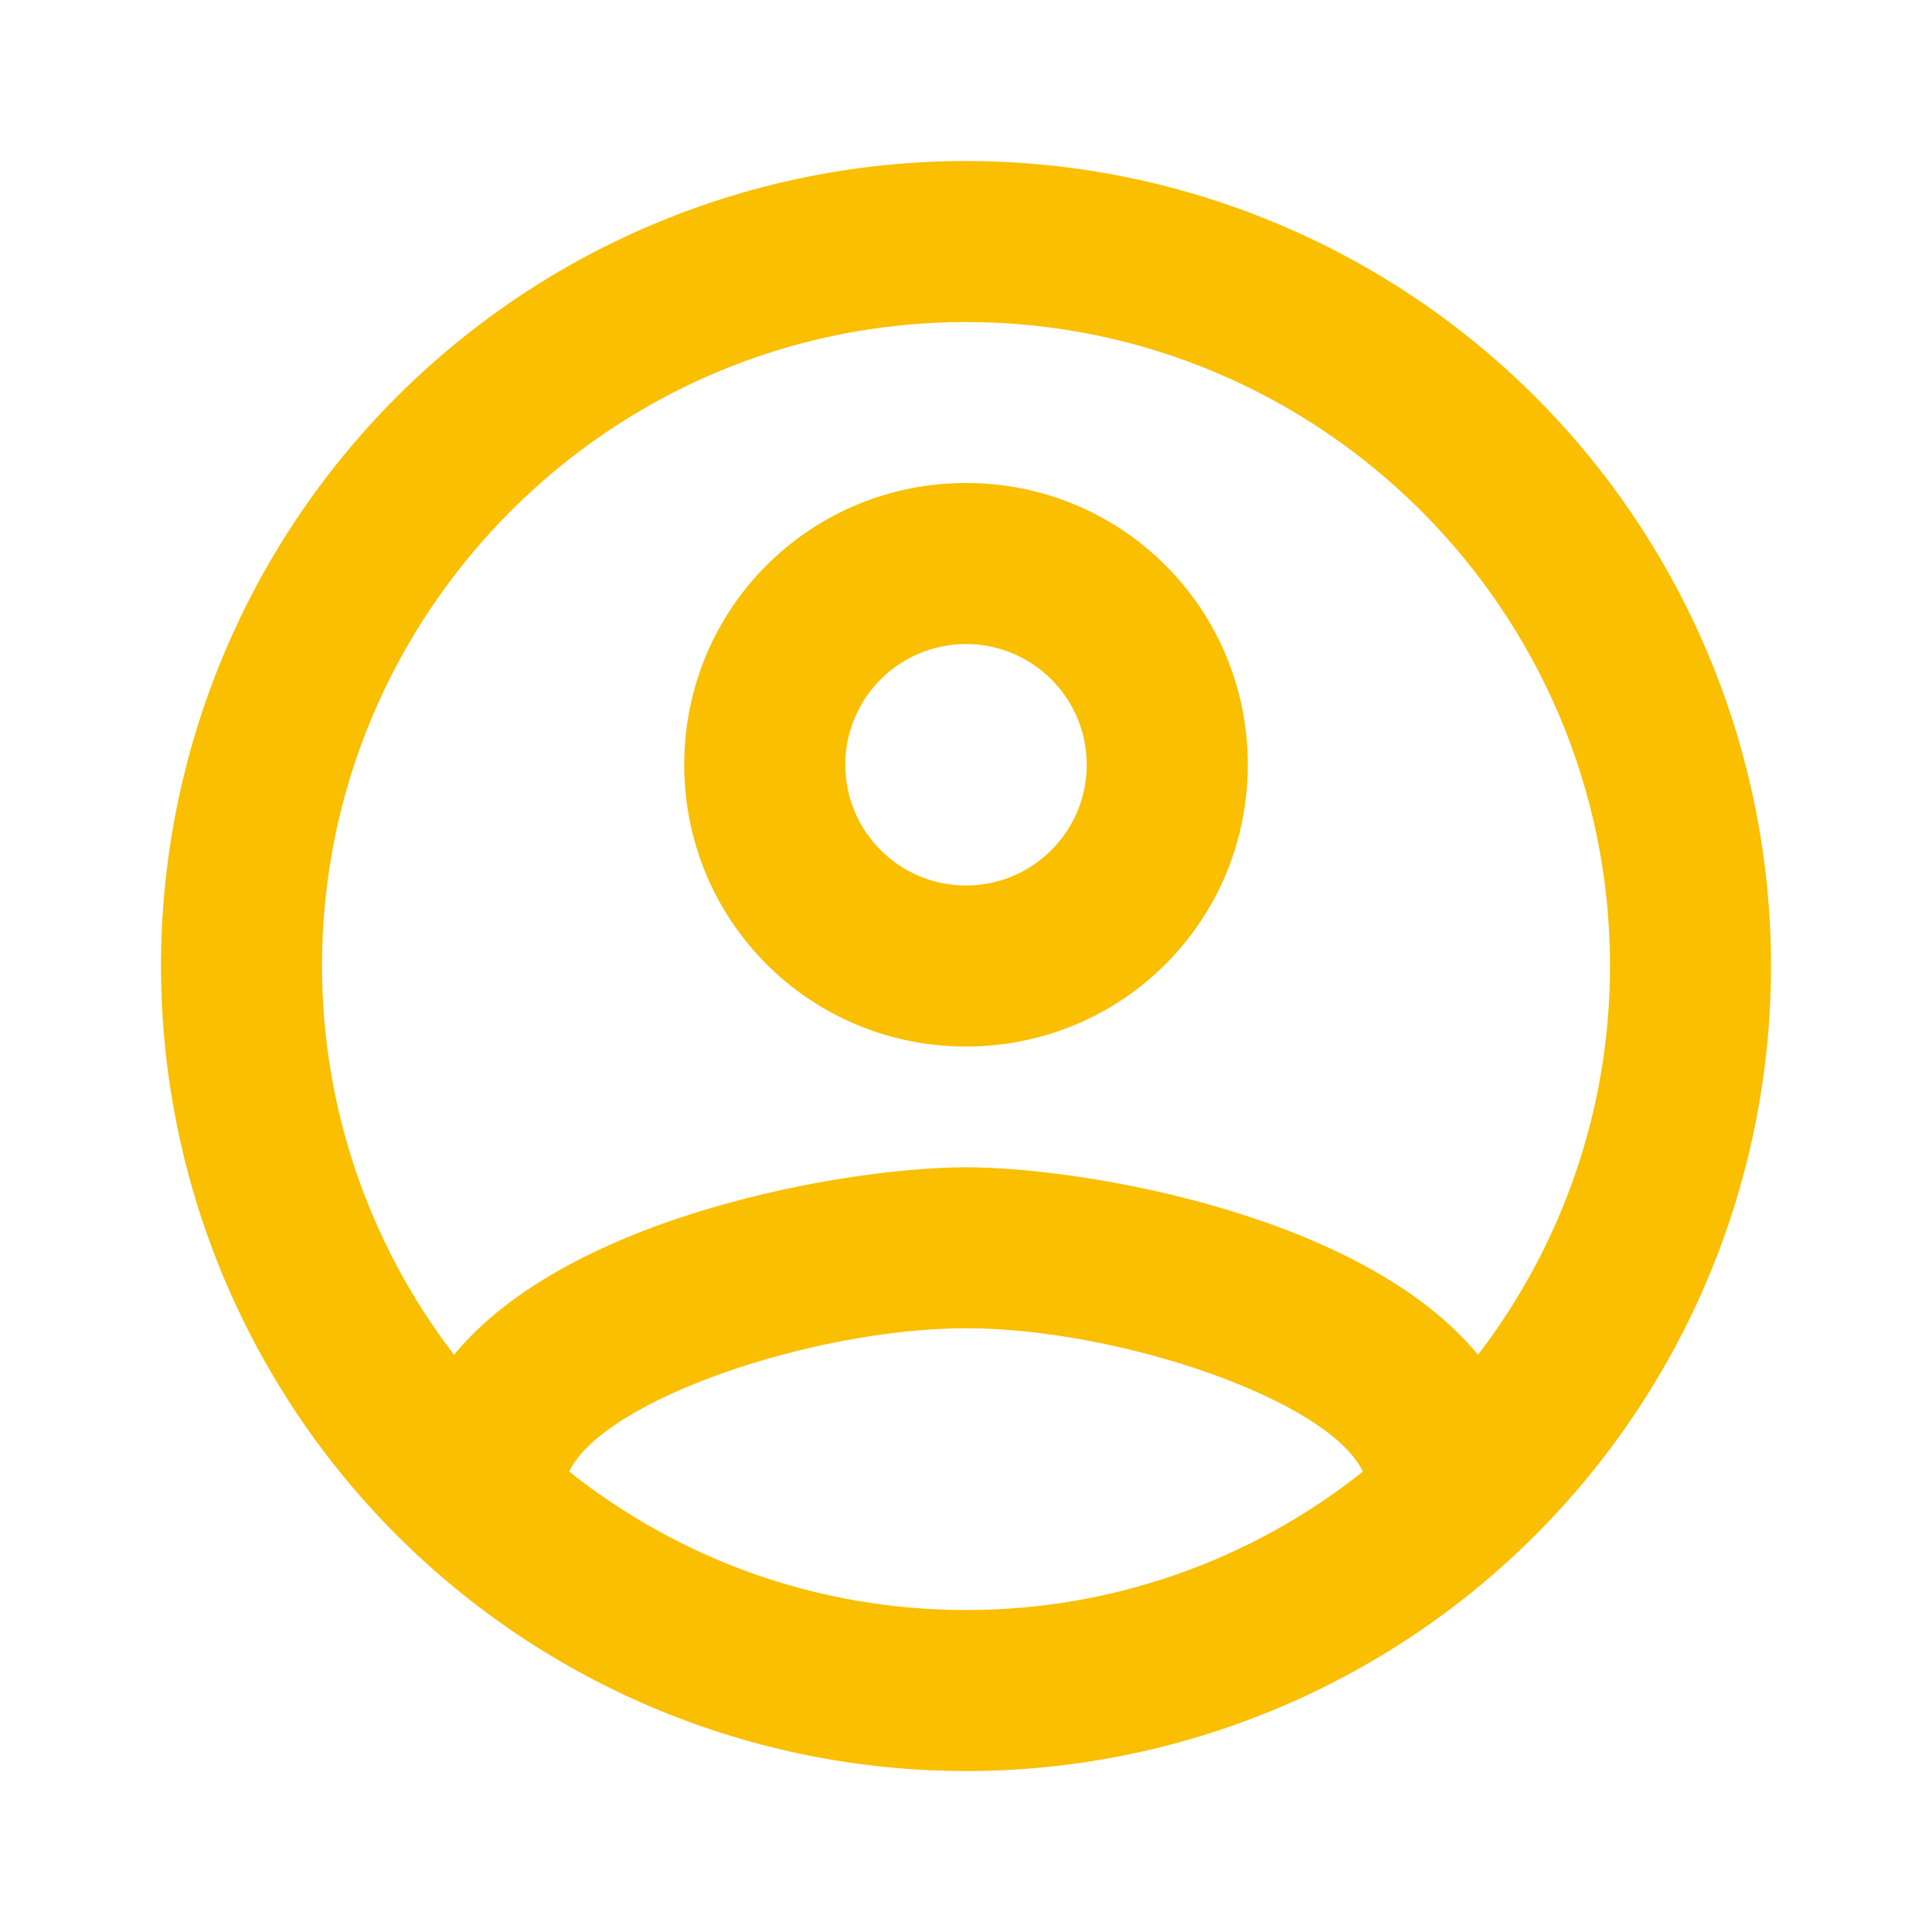 <svg width="32" height="32" viewBox="0 0 32 32" fill="none" xmlns="http://www.w3.org/2000/svg">
<path d="M16 2.667C14.249 2.667 12.515 3.012 10.898 3.682C9.28 4.352 7.81 5.334 6.572 6.572C4.071 9.073 2.667 12.464 2.667 16C2.667 19.537 4.071 22.928 6.572 25.428C7.81 26.666 9.28 27.649 10.898 28.319C12.515 28.989 14.249 29.334 16 29.334C19.536 29.334 22.928 27.929 25.428 25.428C27.928 22.928 29.333 19.537 29.333 16C29.333 14.249 28.988 12.516 28.318 10.898C27.648 9.28 26.666 7.81 25.428 6.572C24.19 5.334 22.72 4.352 21.102 3.682C19.485 3.012 17.751 2.667 16 2.667ZM9.427 24.374C10 23.174 13.493 22 16 22C18.507 22 22 23.174 22.573 24.374C20.706 25.862 18.388 26.67 16 26.667C13.52 26.667 11.24 25.814 9.427 24.374ZM24.48 22.44C22.573 20.12 17.947 19.334 16 19.334C14.053 19.334 9.427 20.12 7.52 22.44C6.102 20.593 5.333 18.329 5.333 16C5.333 10.12 10.12 5.334 16 5.334C21.88 5.334 26.667 10.12 26.667 16C26.667 18.427 25.84 20.667 24.48 22.44ZM16 8C13.413 8 11.333 10.08 11.333 12.667C11.333 15.254 13.413 17.334 16 17.334C18.587 17.334 20.667 15.254 20.667 12.667C20.667 10.08 18.587 8 16 8ZM16 14.667C15.47 14.667 14.961 14.456 14.586 14.081C14.211 13.706 14 13.197 14 12.667C14 12.137 14.211 11.628 14.586 11.253C14.961 10.878 15.47 10.667 16 10.667C16.53 10.667 17.039 10.878 17.414 11.253C17.789 11.628 18 12.137 18 12.667C18 13.197 17.789 13.706 17.414 14.081C17.039 14.456 16.53 14.667 16 14.667Z" fill="#F9BF00"/>
</svg>
